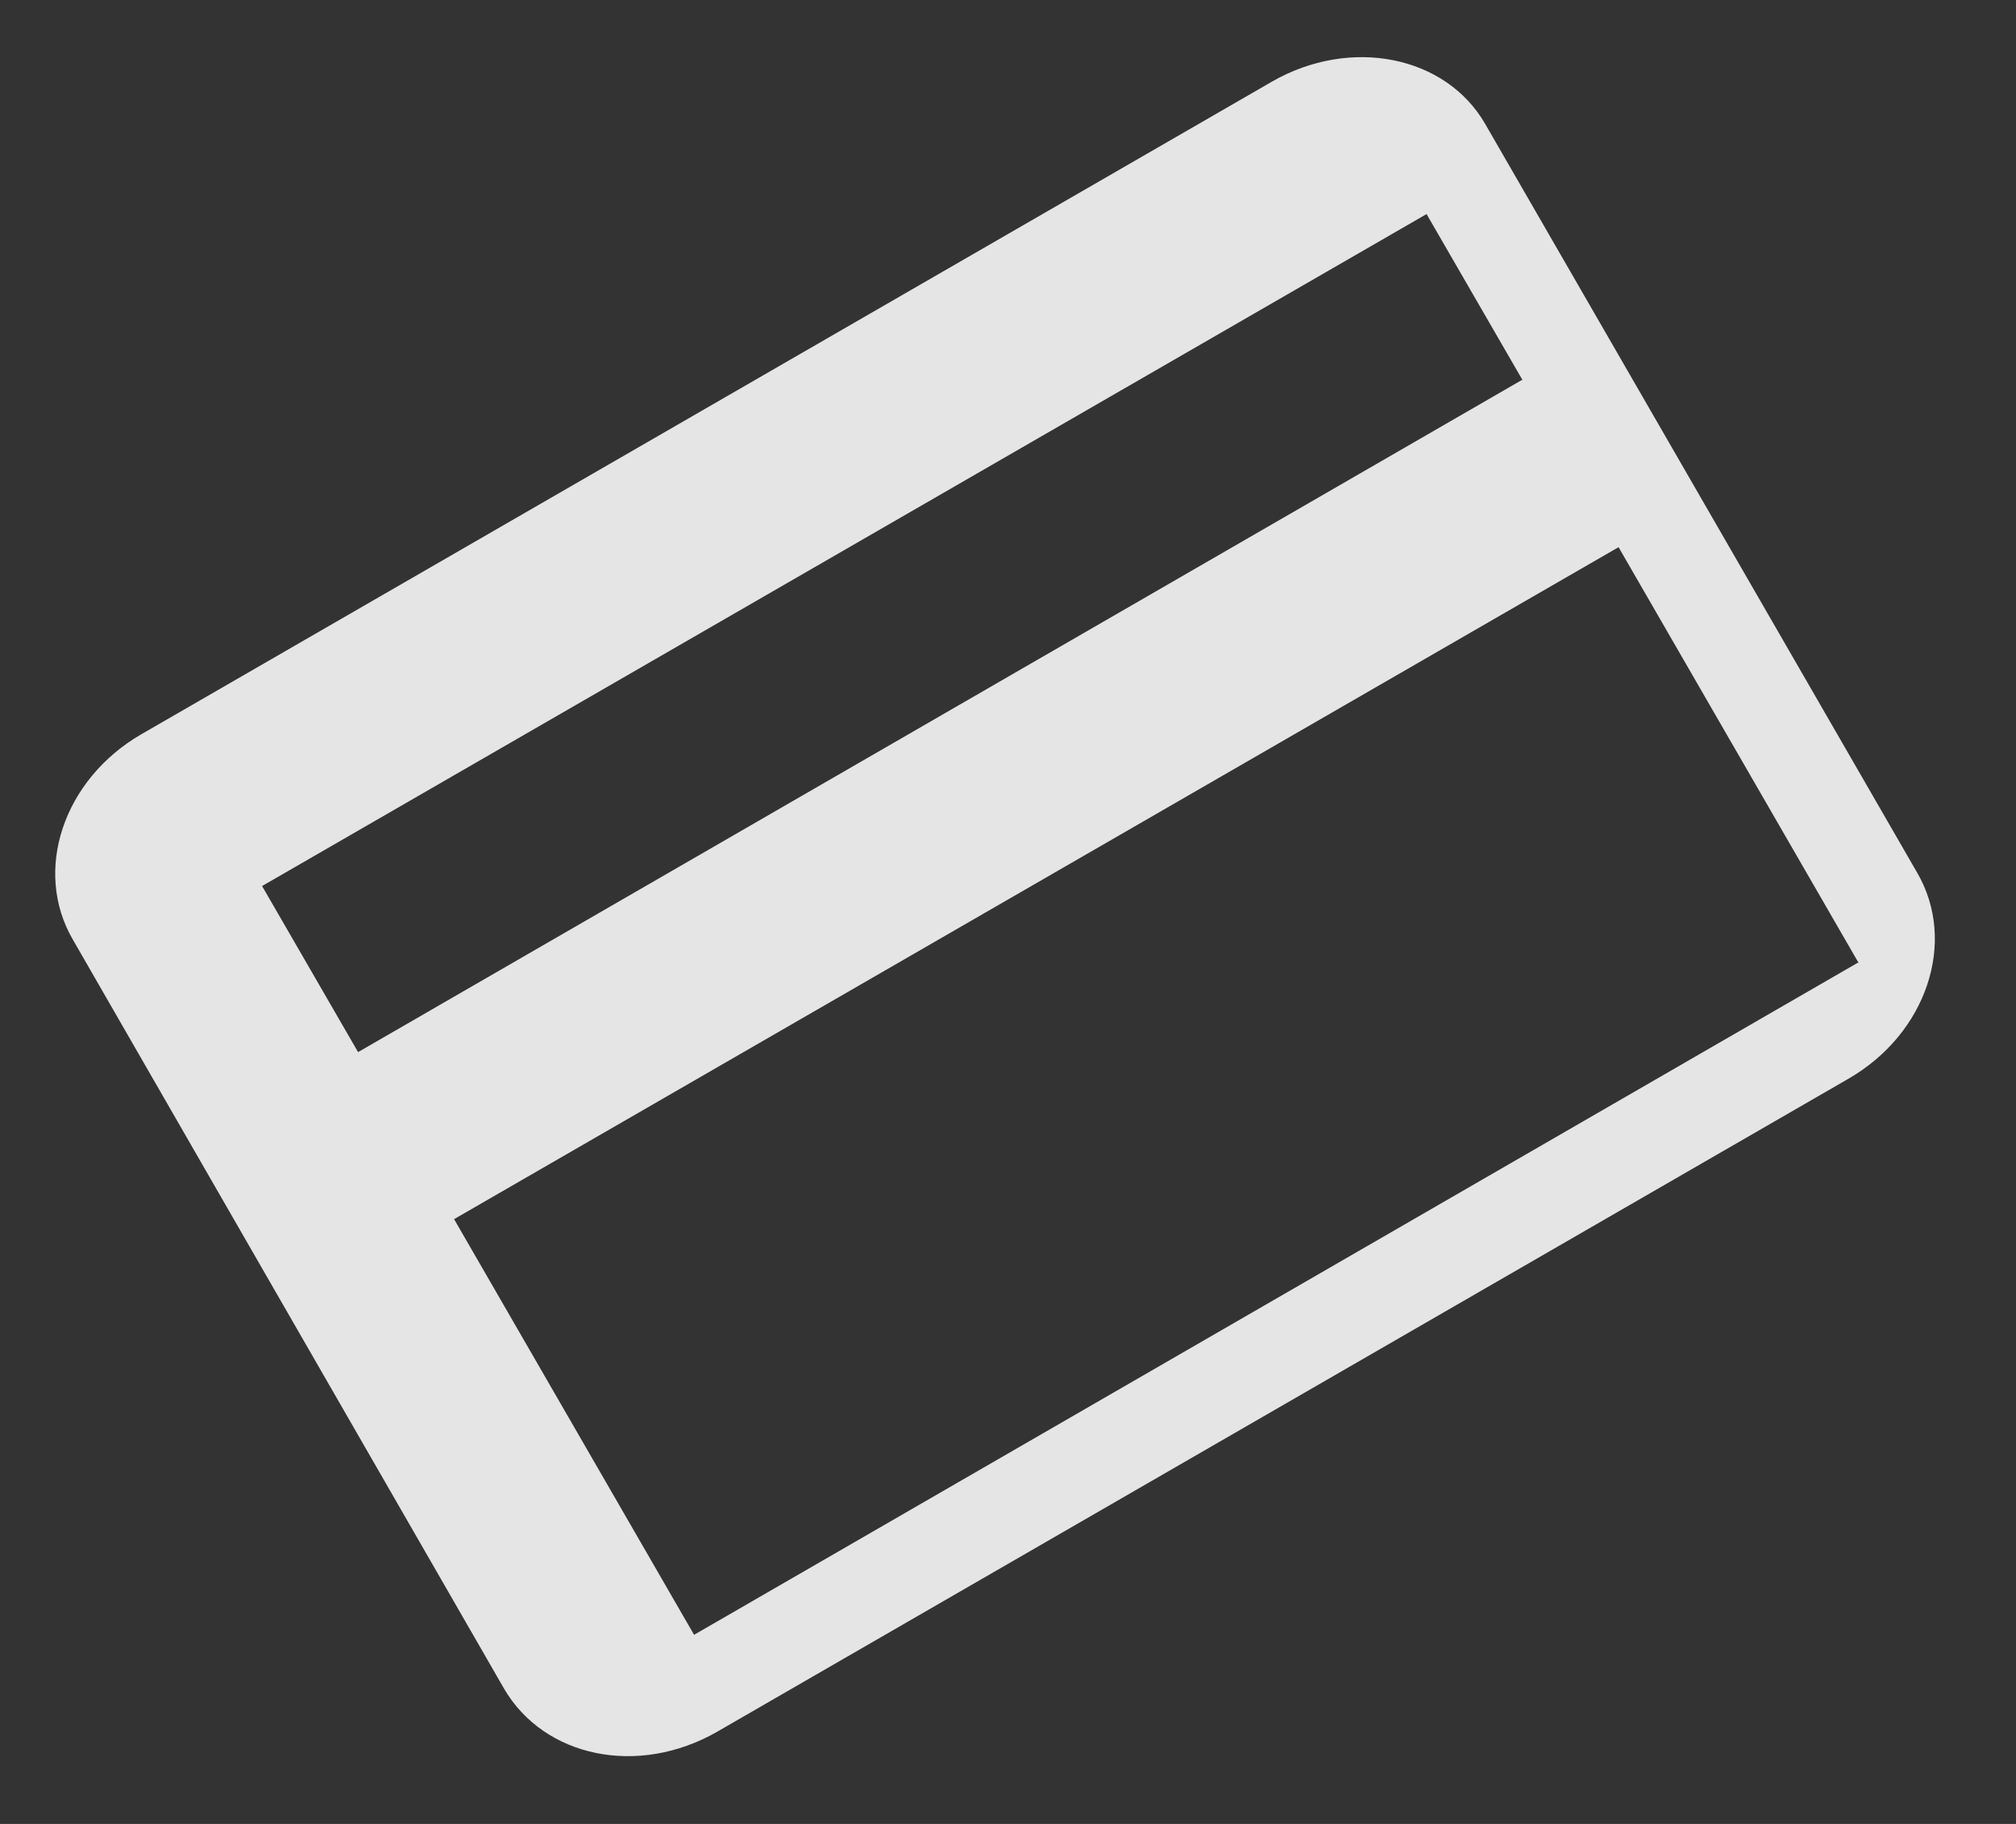 <svg xmlns="http://www.w3.org/2000/svg" width="21" height="19">
    <rect width="100%" height="100%" fill="#333333" stroke="none"/>
    <path fill="#FFF" fill-opacity=".87" fill-rule="nonzero" d="M13.25.85L1.47 7.65C.66 8.12.34 9.07.76 9.79l4.49 7.8c.42.72 1.4.92 2.22.45l11.78-6.8c.82-.47 1.14-1.43.72-2.15l-4.5-7.8c-.41-.71-1.4-.91-2.22-.44zm6.1 9.18l-12.12 7-2.5-4.33 12.13-7 2.5 4.33zm-3.5-6.07l-12.12 7-1-1.73 12.13-7 1 1.73z"/>
</svg>